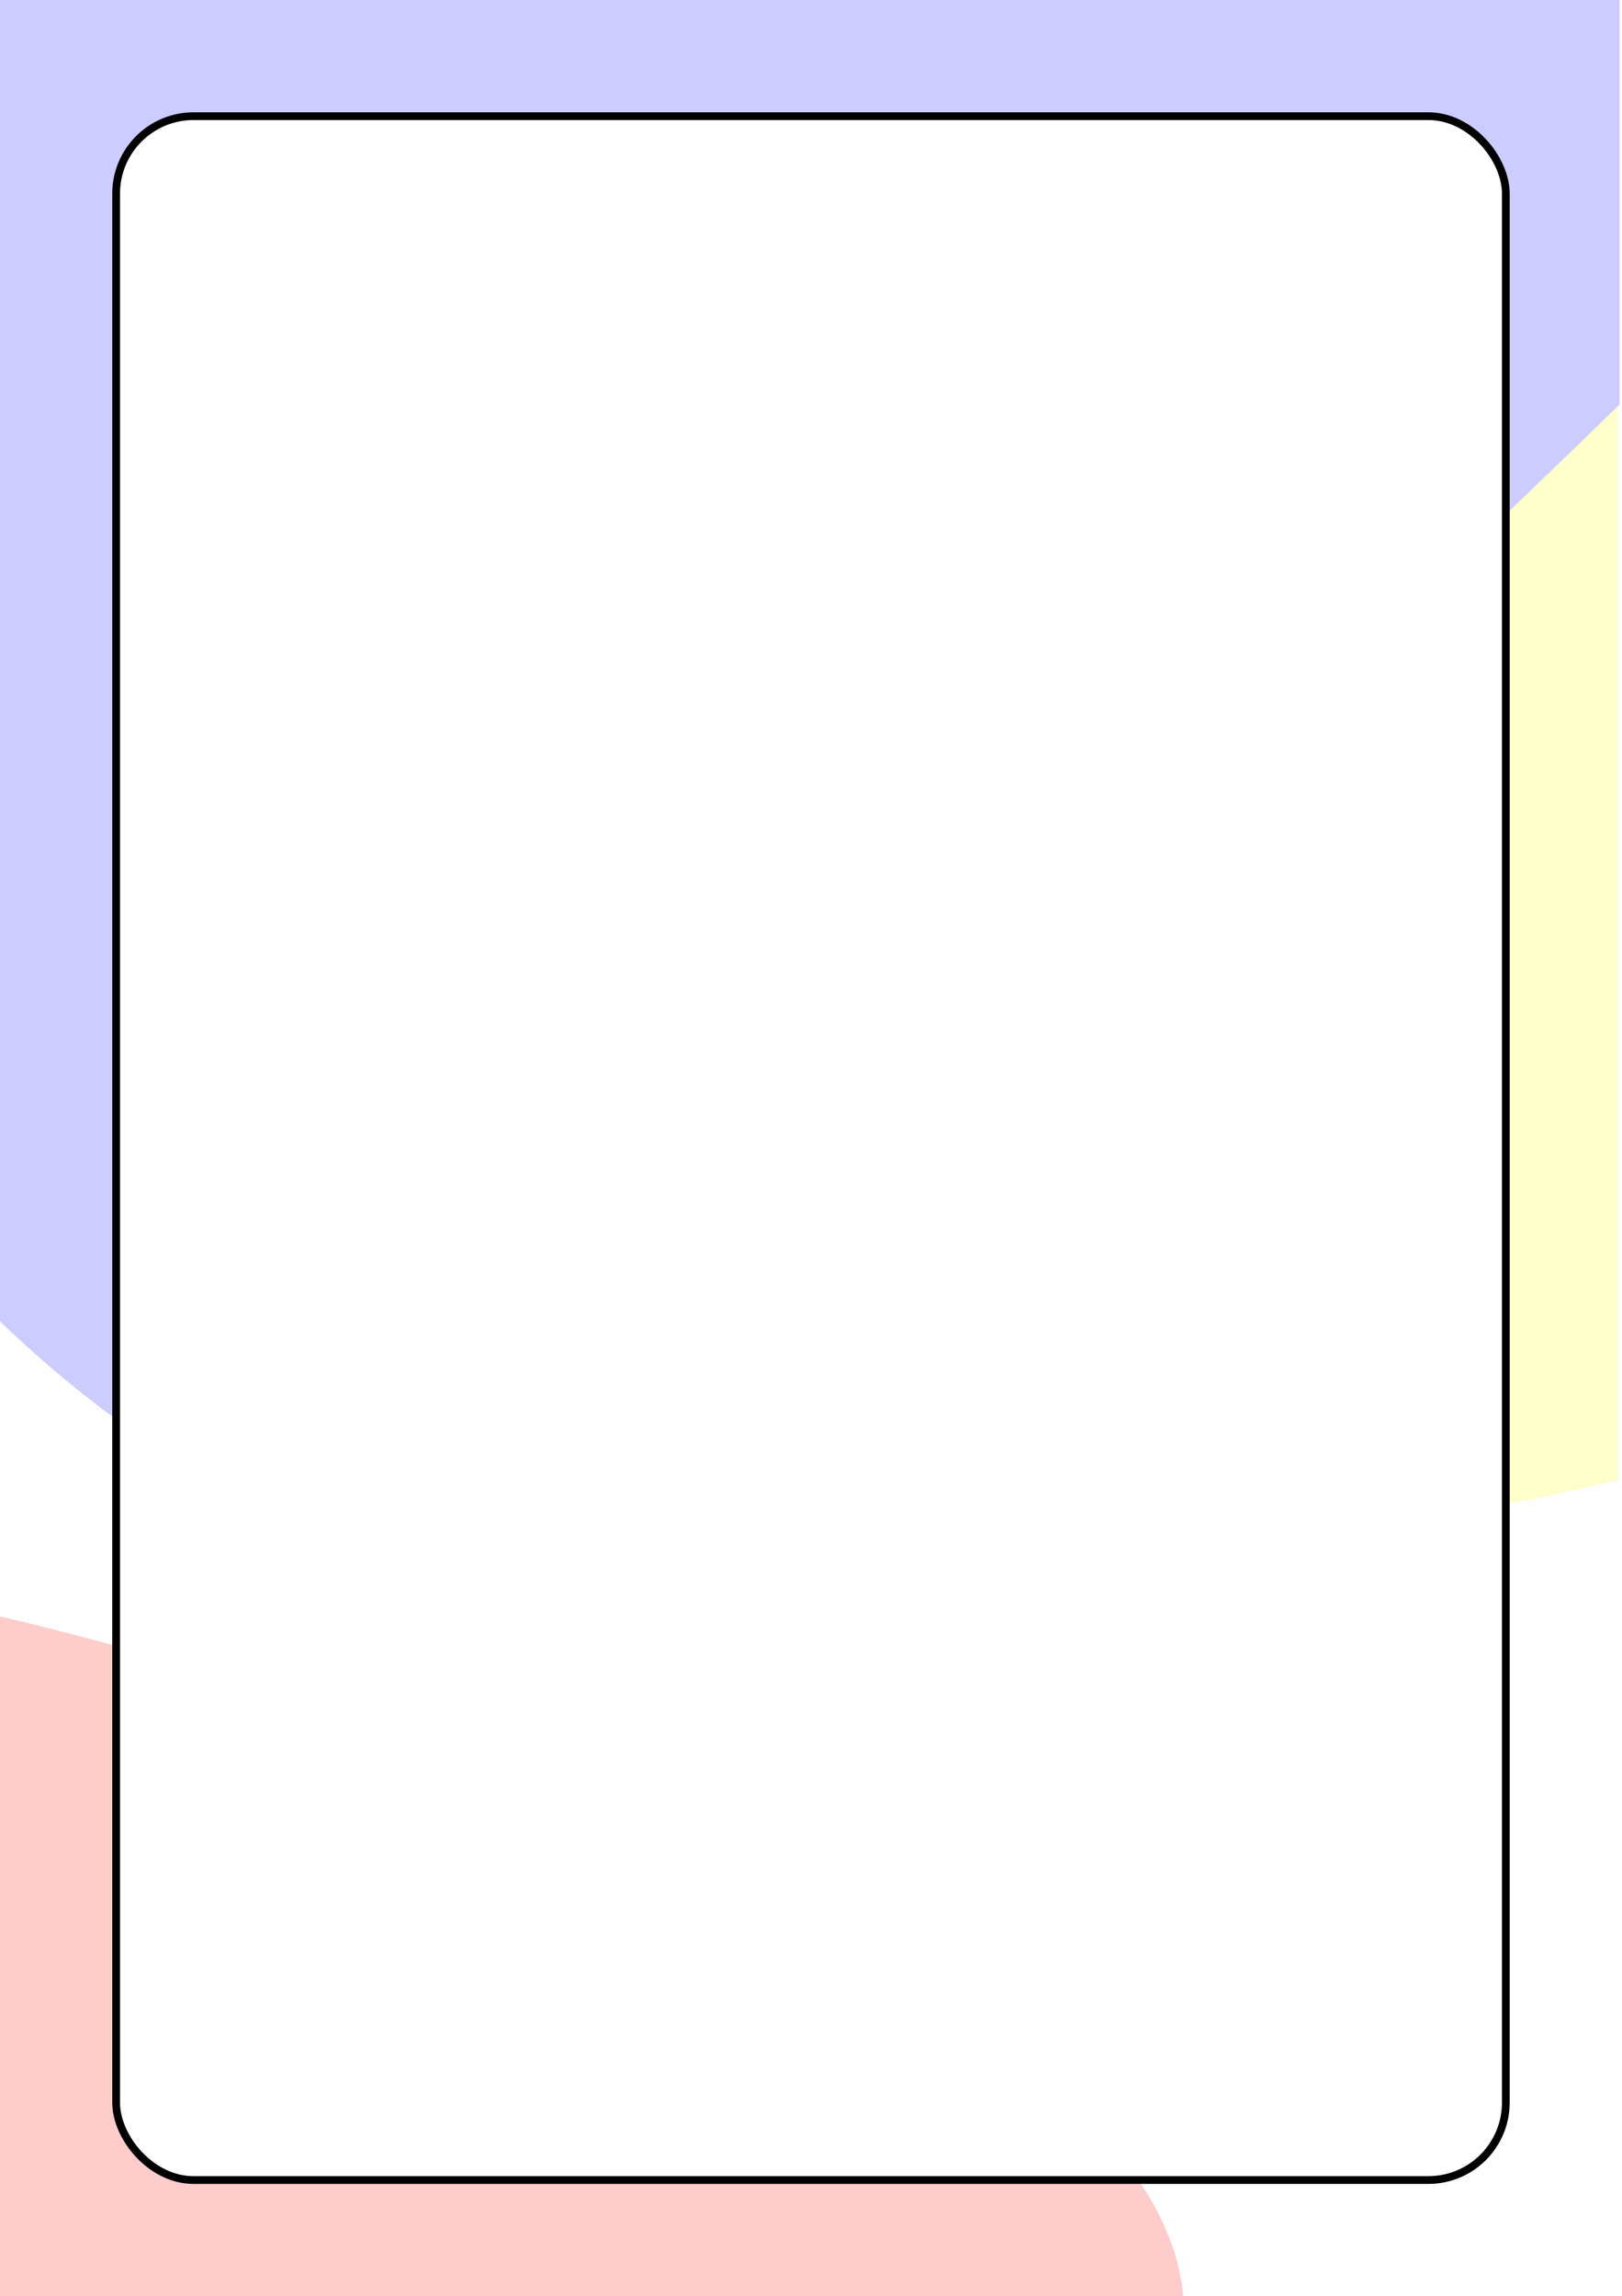 <?xml version="1.0" encoding="UTF-8" standalone="no"?>
<!-- Created with Inkscape (http://www.inkscape.org/) -->

<svg
   width="104.736mm"
   height="148.236mm"
   viewBox="0 0 104.736 148.236"
   version="1.1"
   id="svg5"
   xml:space="preserve"
   xmlns="http://www.w3.org/2000/svg"
   xmlns:svg="http://www.w3.org/2000/svg"><defs
     id="defs2" /><g
     id="layer1"
     transform="translate(-1026.726,-512.918)"><rect
       style="opacity:1;fill:#ffffff;fill-opacity:1;stroke:none;stroke-width:0.129;stroke-linecap:round;stroke-linejoin:round;stroke-dasharray:none;paint-order:fill markers stroke"
       id="rect304"
       width="104.736"
       height="148.236"
       x="1026.726"
       y="512.918"
       rx="0"
       ry="0" /><path
       id="path309"
       style="opacity:1;fill:#ffffcc;fill-opacity:1;stroke:none;stroke-width:0.567;stroke-linecap:round;stroke-linejoin:round;stroke-dasharray:none;paint-order:markers stroke fill"
       d="m 1014.719,372.16 v -63.618 c 9.16,-2.043 20.458,-0.313 42.419,6.093 36.65,10.692 102.981,34.392 113.98,47.169 10.998,12.777 -33.339,14.626 -83.378,13.953 -24.856,-0.335 -51.109,-1.294 -73.021,-3.597 z"
       transform="matrix(-0.606,0,0,1.438,1746.109,73.286)" /><path
       id="path310"
       style="opacity:1;fill:#ffcccc;fill-opacity:1;stroke:none;stroke-width:0.66;stroke-linecap:round;stroke-linejoin:round;stroke-dasharray:none;paint-order:fill markers stroke"
       d="m 1157.389,305.03 h -159.222 c 1.365,-22.24 44.333,-44.526 77.062,-55.356 35.993,-11.91 58.337,-10.066 71.69,0.234 13.353,10.3 14.908,25.769 11.368,49.728 -0.262,1.773 -0.568,3.578 -0.898,5.394 z"
       transform="matrix(-0.861,0,0,0.747,1962.552,433.389)" /><path
       id="path293"
       style="opacity:1;fill:#ccccff;fill-opacity:1;stroke:none;stroke-width:0.397;stroke-linecap:round;stroke-linejoin:round;stroke-dasharray:none;paint-order:markers stroke fill"
       d="m 866.555,276.375 v -16.379 h 113.609 c 1.039,1.391 1.915,2.907 2.724,4.589 3.451,7.179 5.775,17.268 -2.835,29.962 -8.61,12.694 -28.154,27.99 -44.384,27.535 -16.23,-0.455 -29.146,-16.661 -46.395,-29.952 -7.523,-5.796 -15.783,-11.008 -22.719,-15.754 z"
       transform="matrix(-1.113,0,0,1.6,2095.783,96.819)" /><rect
       style="opacity:1;fill:#ffffff;fill-opacity:1;stroke:#000000;stroke-width:0.5;stroke-linecap:round;stroke-linejoin:round;stroke-dasharray:none;paint-order:fill markers stroke"
       id="rect301"
       width="89.735"
       height="133.236"
       x="1034.225"
       y="520.418"
       rx="5"
       ry="5" /></g></svg>

